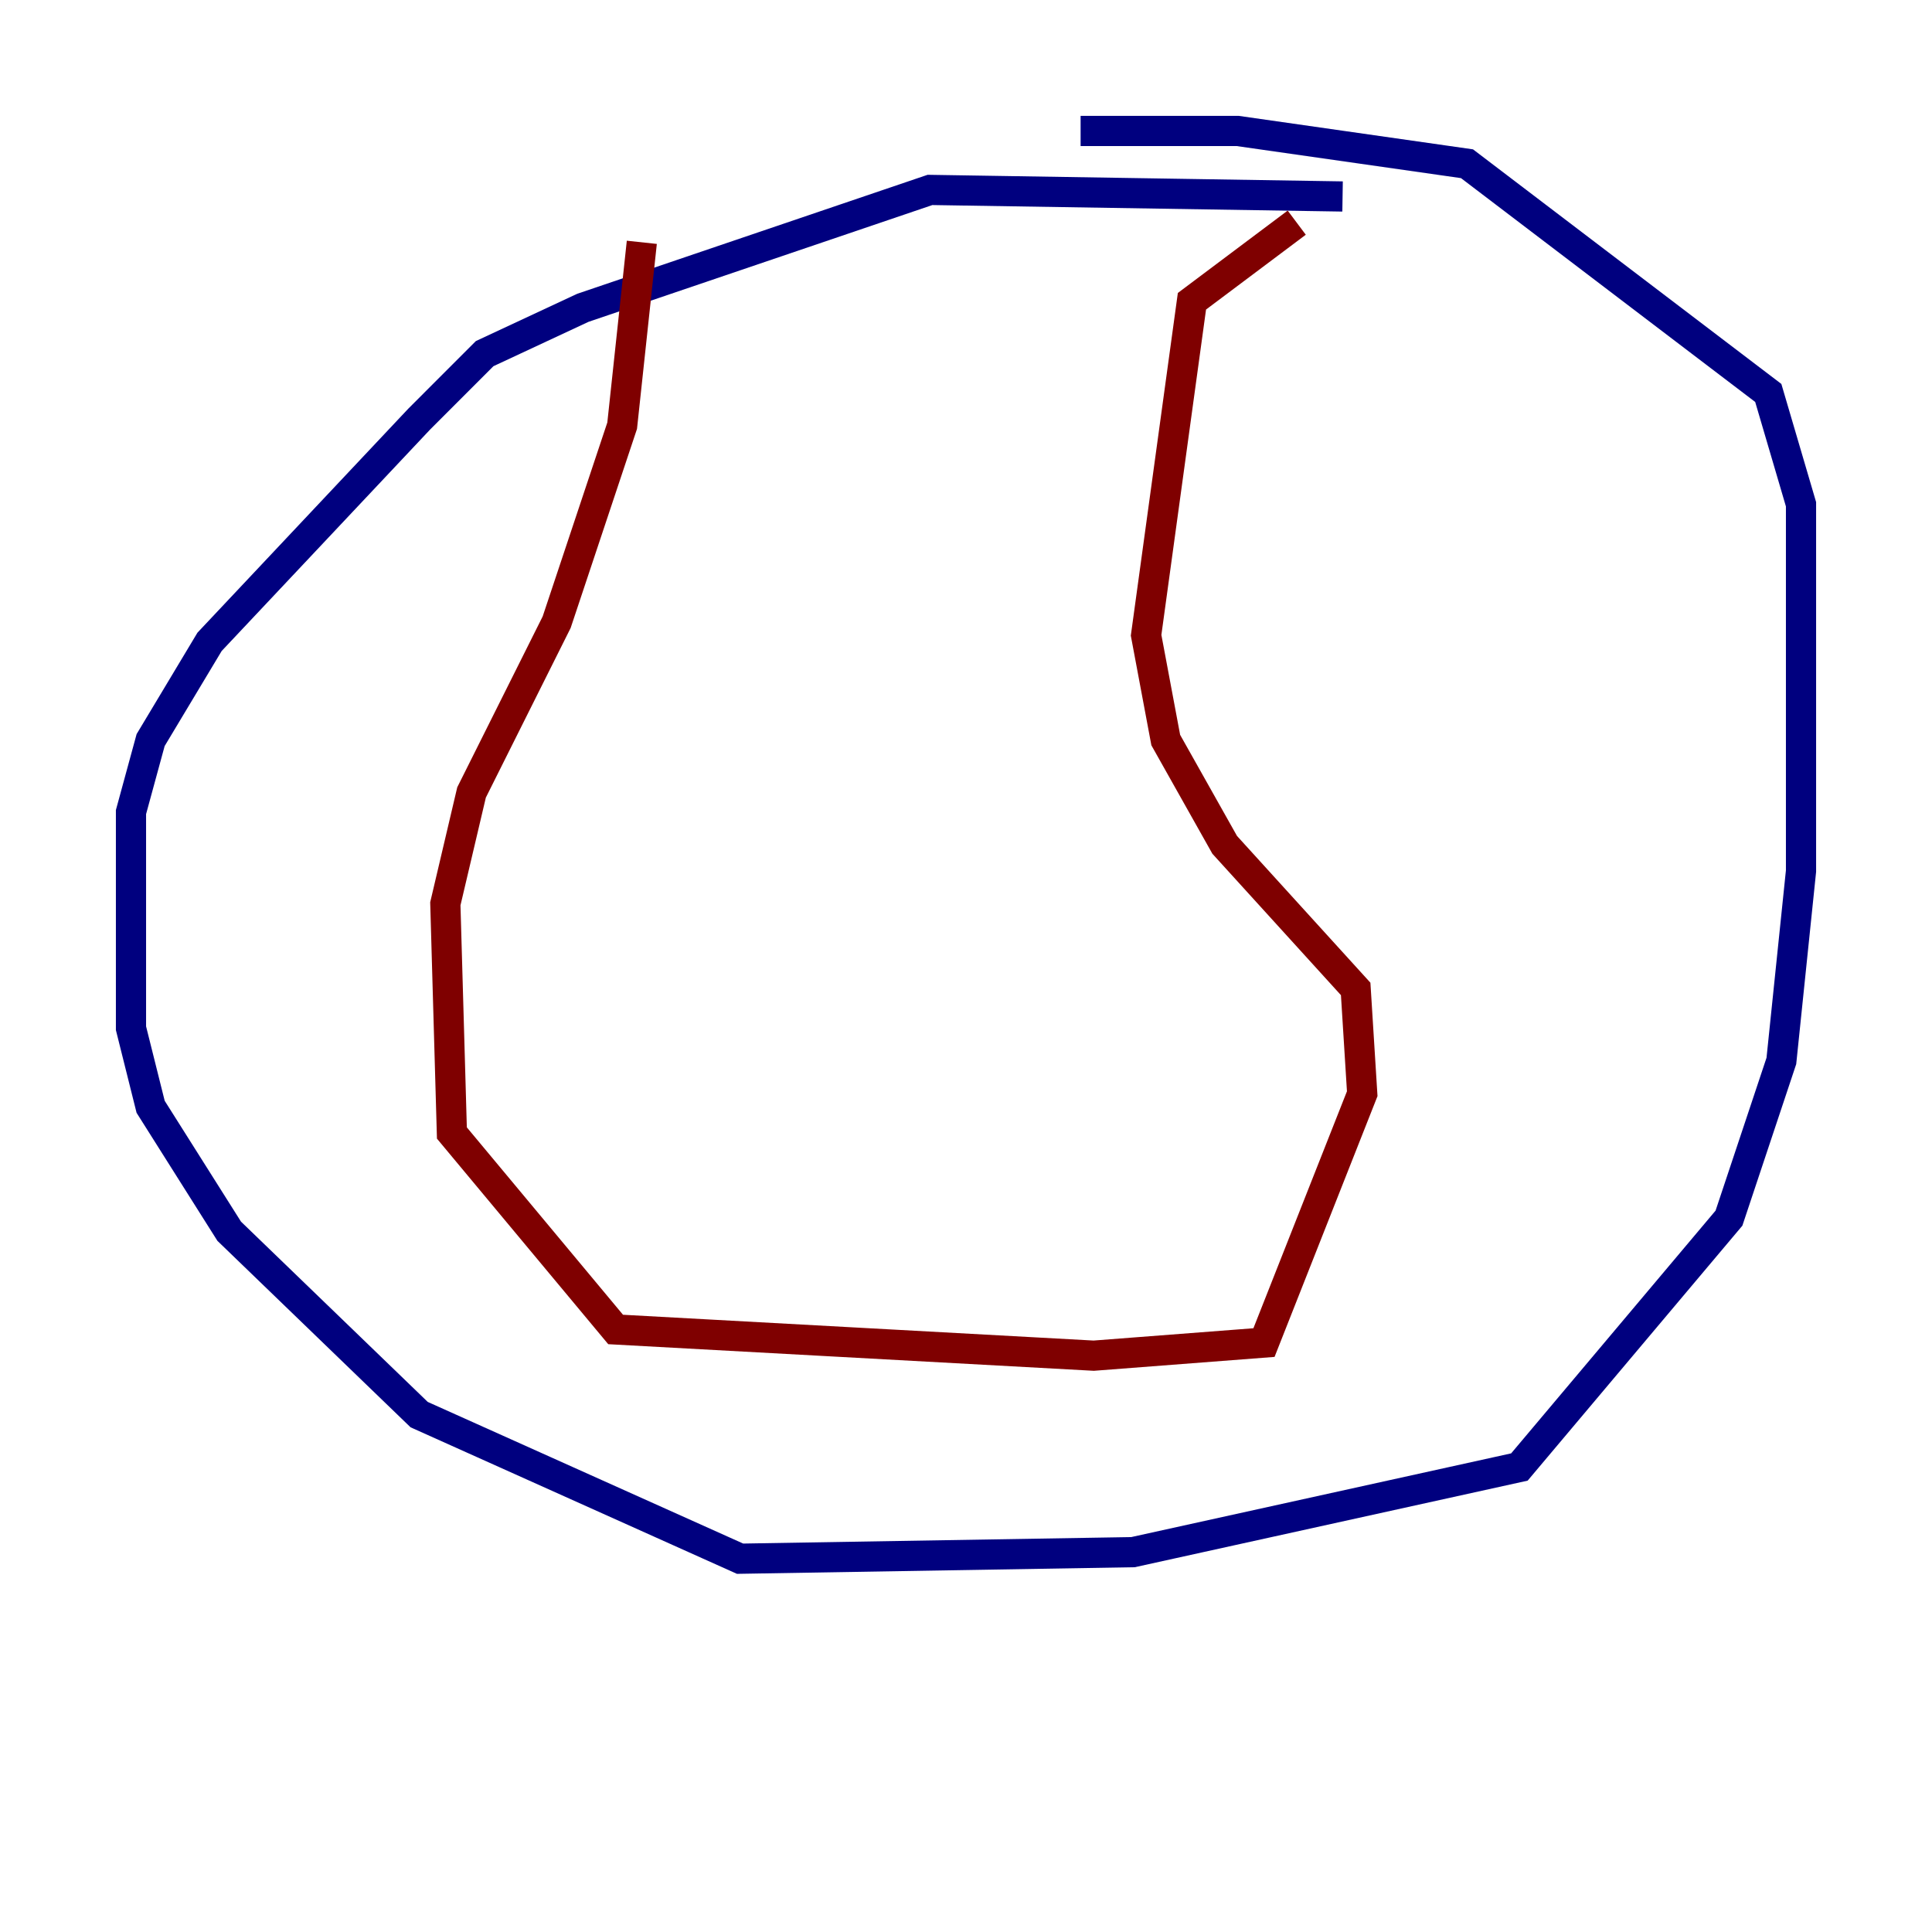 <?xml version="1.0" encoding="utf-8" ?>
<svg baseProfile="tiny" height="128" version="1.2" viewBox="0,0,128,128" width="128" xmlns="http://www.w3.org/2000/svg" xmlns:ev="http://www.w3.org/2001/xml-events" xmlns:xlink="http://www.w3.org/1999/xlink"><defs /><polyline fill="none" points="88.949,13.017 61.614,12.583 38.617,20.393 32.108,23.43 27.77,27.77 13.885,42.522 9.98,49.031 8.678,53.803 8.678,68.122 9.98,73.329 15.186,81.573 27.77,93.722 49.031,103.268 75.064,102.834 100.664,97.193 114.549,80.705 118.02,70.291 119.322,57.709 119.322,33.41 117.153,26.034 97.193,10.848 82.007,8.678 71.593,8.678" stroke="#00007f" stroke-width="2" /><polyline fill="none" points="42.522,16.054 41.22,28.203 36.881,41.22 31.241,52.502 29.505,59.878 29.939,75.064 40.786,88.081 72.461,89.817 83.742,88.949 90.251,72.461 89.817,65.519 81.139,55.973 77.234,49.031 75.932,42.088 78.969,19.959 85.912,14.752" stroke="#7f0000" stroke-width="2" /></svg>